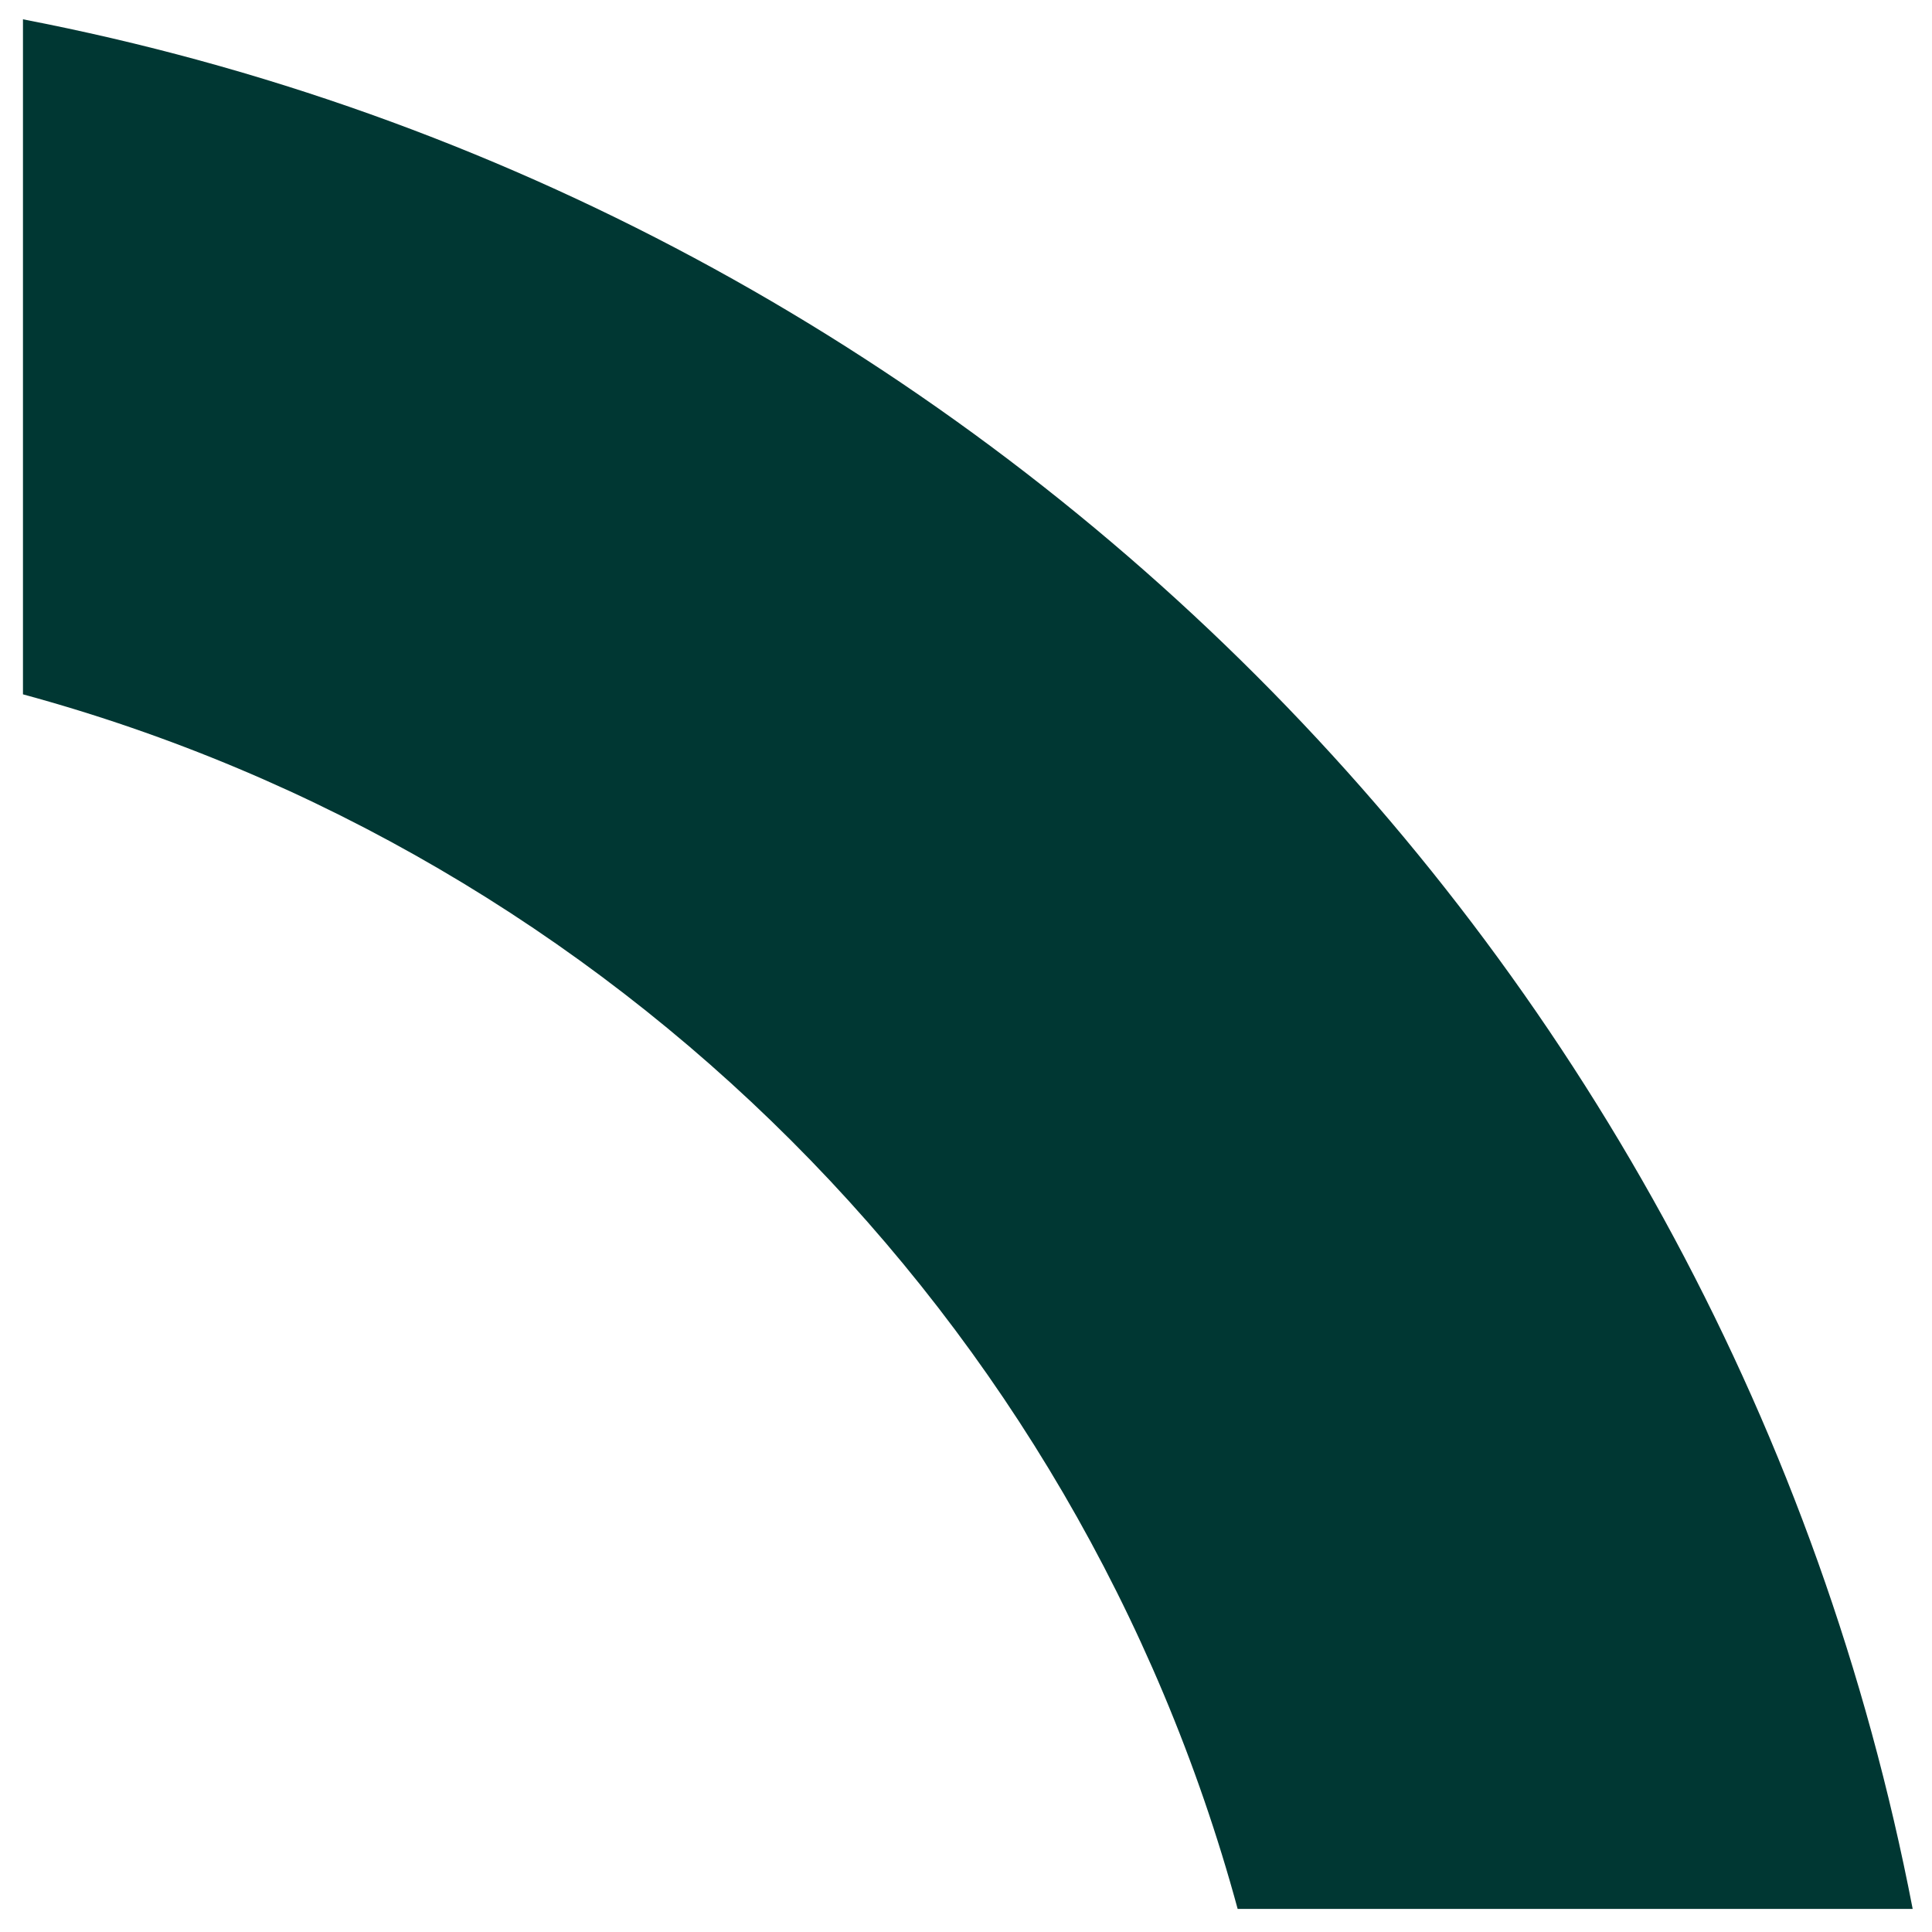 <svg width="18" height="18" viewBox="0 0 18 18" fill="none" xmlns="http://www.w3.org/2000/svg">
<path d="M11.531 17.785H17.82C16.108 8.906 9.094 1.892 0.214 0.18V6.469C5.706 7.961 10.039 12.294 11.531 17.785Z" fill="#003733"/>
</svg>
